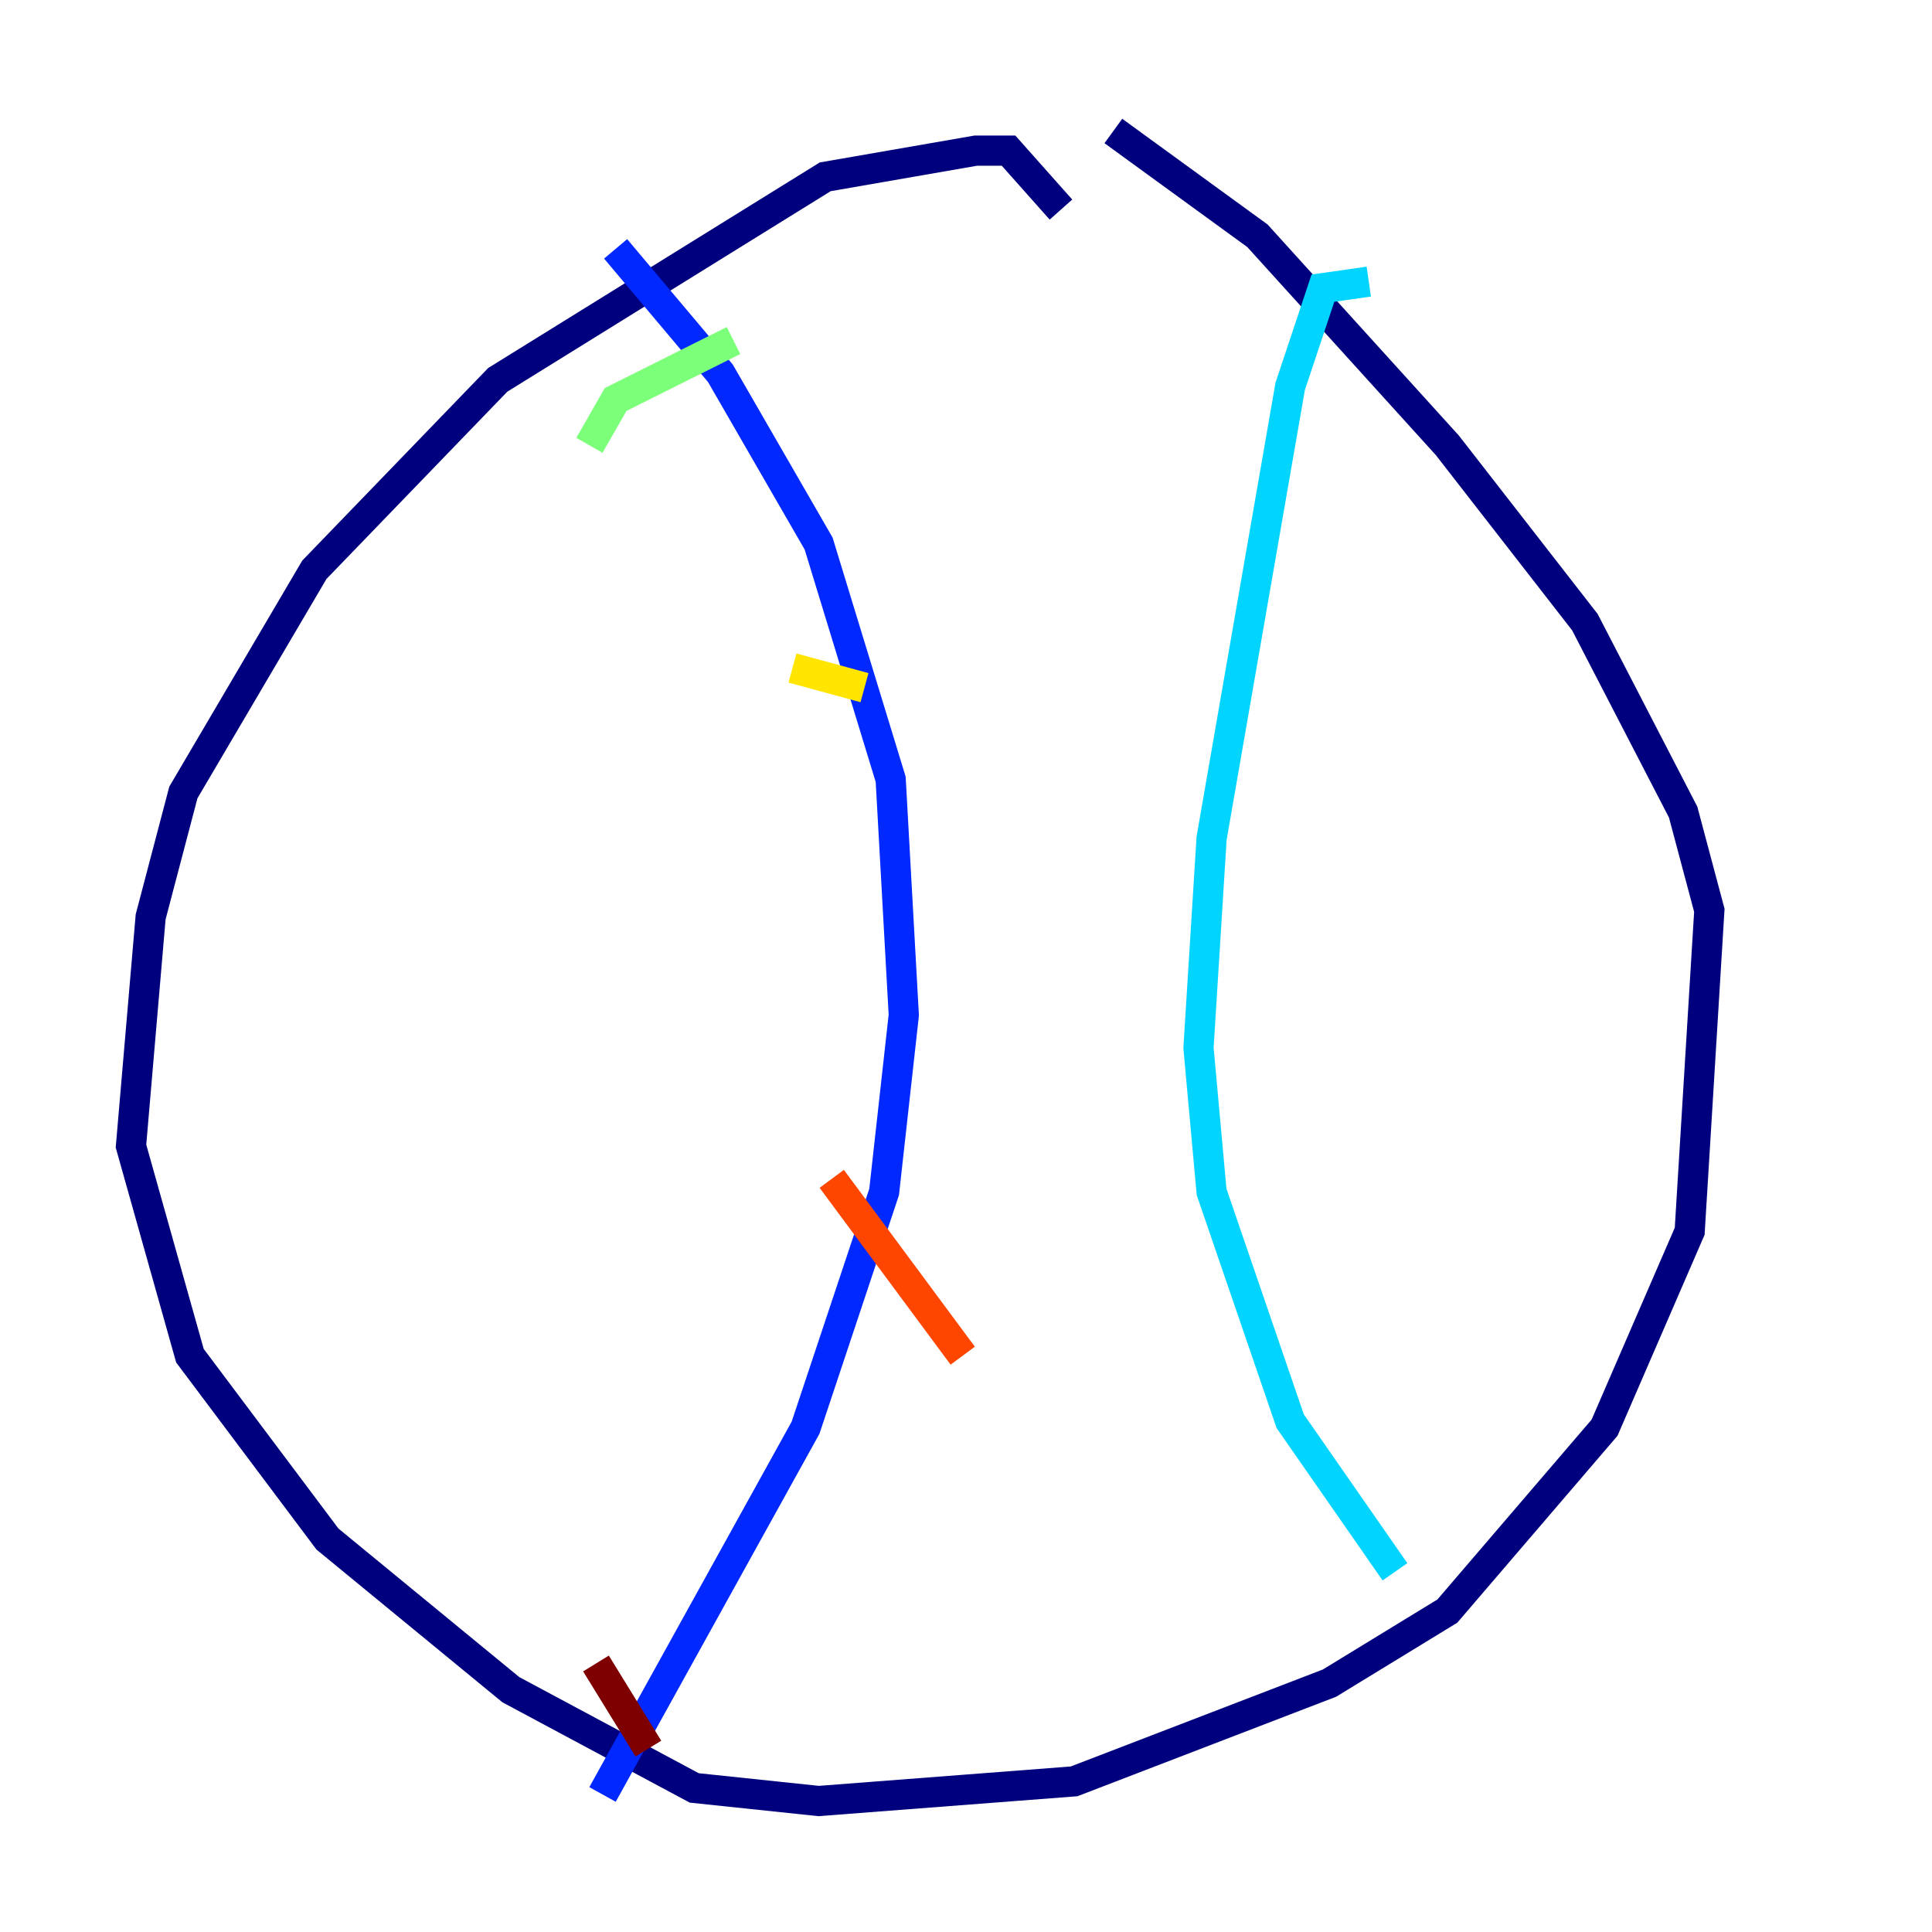 <?xml version="1.0" encoding="utf-8" ?>
<svg baseProfile="tiny" height="128" version="1.2" viewBox="0,0,128,128" width="128" xmlns="http://www.w3.org/2000/svg" xmlns:ev="http://www.w3.org/2001/xml-events" xmlns:xlink="http://www.w3.org/1999/xlink"><defs /><polyline fill="none" points="70.291,13.885 66.82,9.98 64.651,9.98 54.671,11.715 32.976,25.166 20.827,37.749 12.149,52.502 9.98,60.746 8.678,75.932 12.583,89.817 21.695,101.966 33.844,111.946 45.993,118.454 54.237,119.322 71.159,118.02 88.081,111.512 95.891,106.739 106.305,94.59 111.946,81.573 113.248,60.312 111.512,53.803 105.003,41.22 95.891,29.505 83.308,15.62 73.763,8.678" stroke="#00007f" stroke-width="2" /><polyline fill="none" points="40.786,16.488 47.729,24.732 54.237,36.014 59.01,51.634 59.878,67.254 58.576,78.969 53.37,94.59 39.919,118.888" stroke="#0028ff" stroke-width="2" /><polyline fill="none" points="90.685,18.658 87.647,19.091 85.478,25.6 80.271,55.539 79.403,69.424 80.271,78.969 85.478,94.156 92.42,104.136" stroke="#00d4ff" stroke-width="2" /><polyline fill="none" points="39.051,29.505 40.786,26.468 48.597,22.563" stroke="#7cff79" stroke-width="2" /><polyline fill="none" points="52.502,44.258 57.275,45.559" stroke="#ffe500" stroke-width="2" /><polyline fill="none" points="55.105,78.102 63.783,89.817" stroke="#ff4600" stroke-width="2" /><polyline fill="none" points="39.485,110.21 42.956,115.851" stroke="#7f0000" stroke-width="2" /></svg>